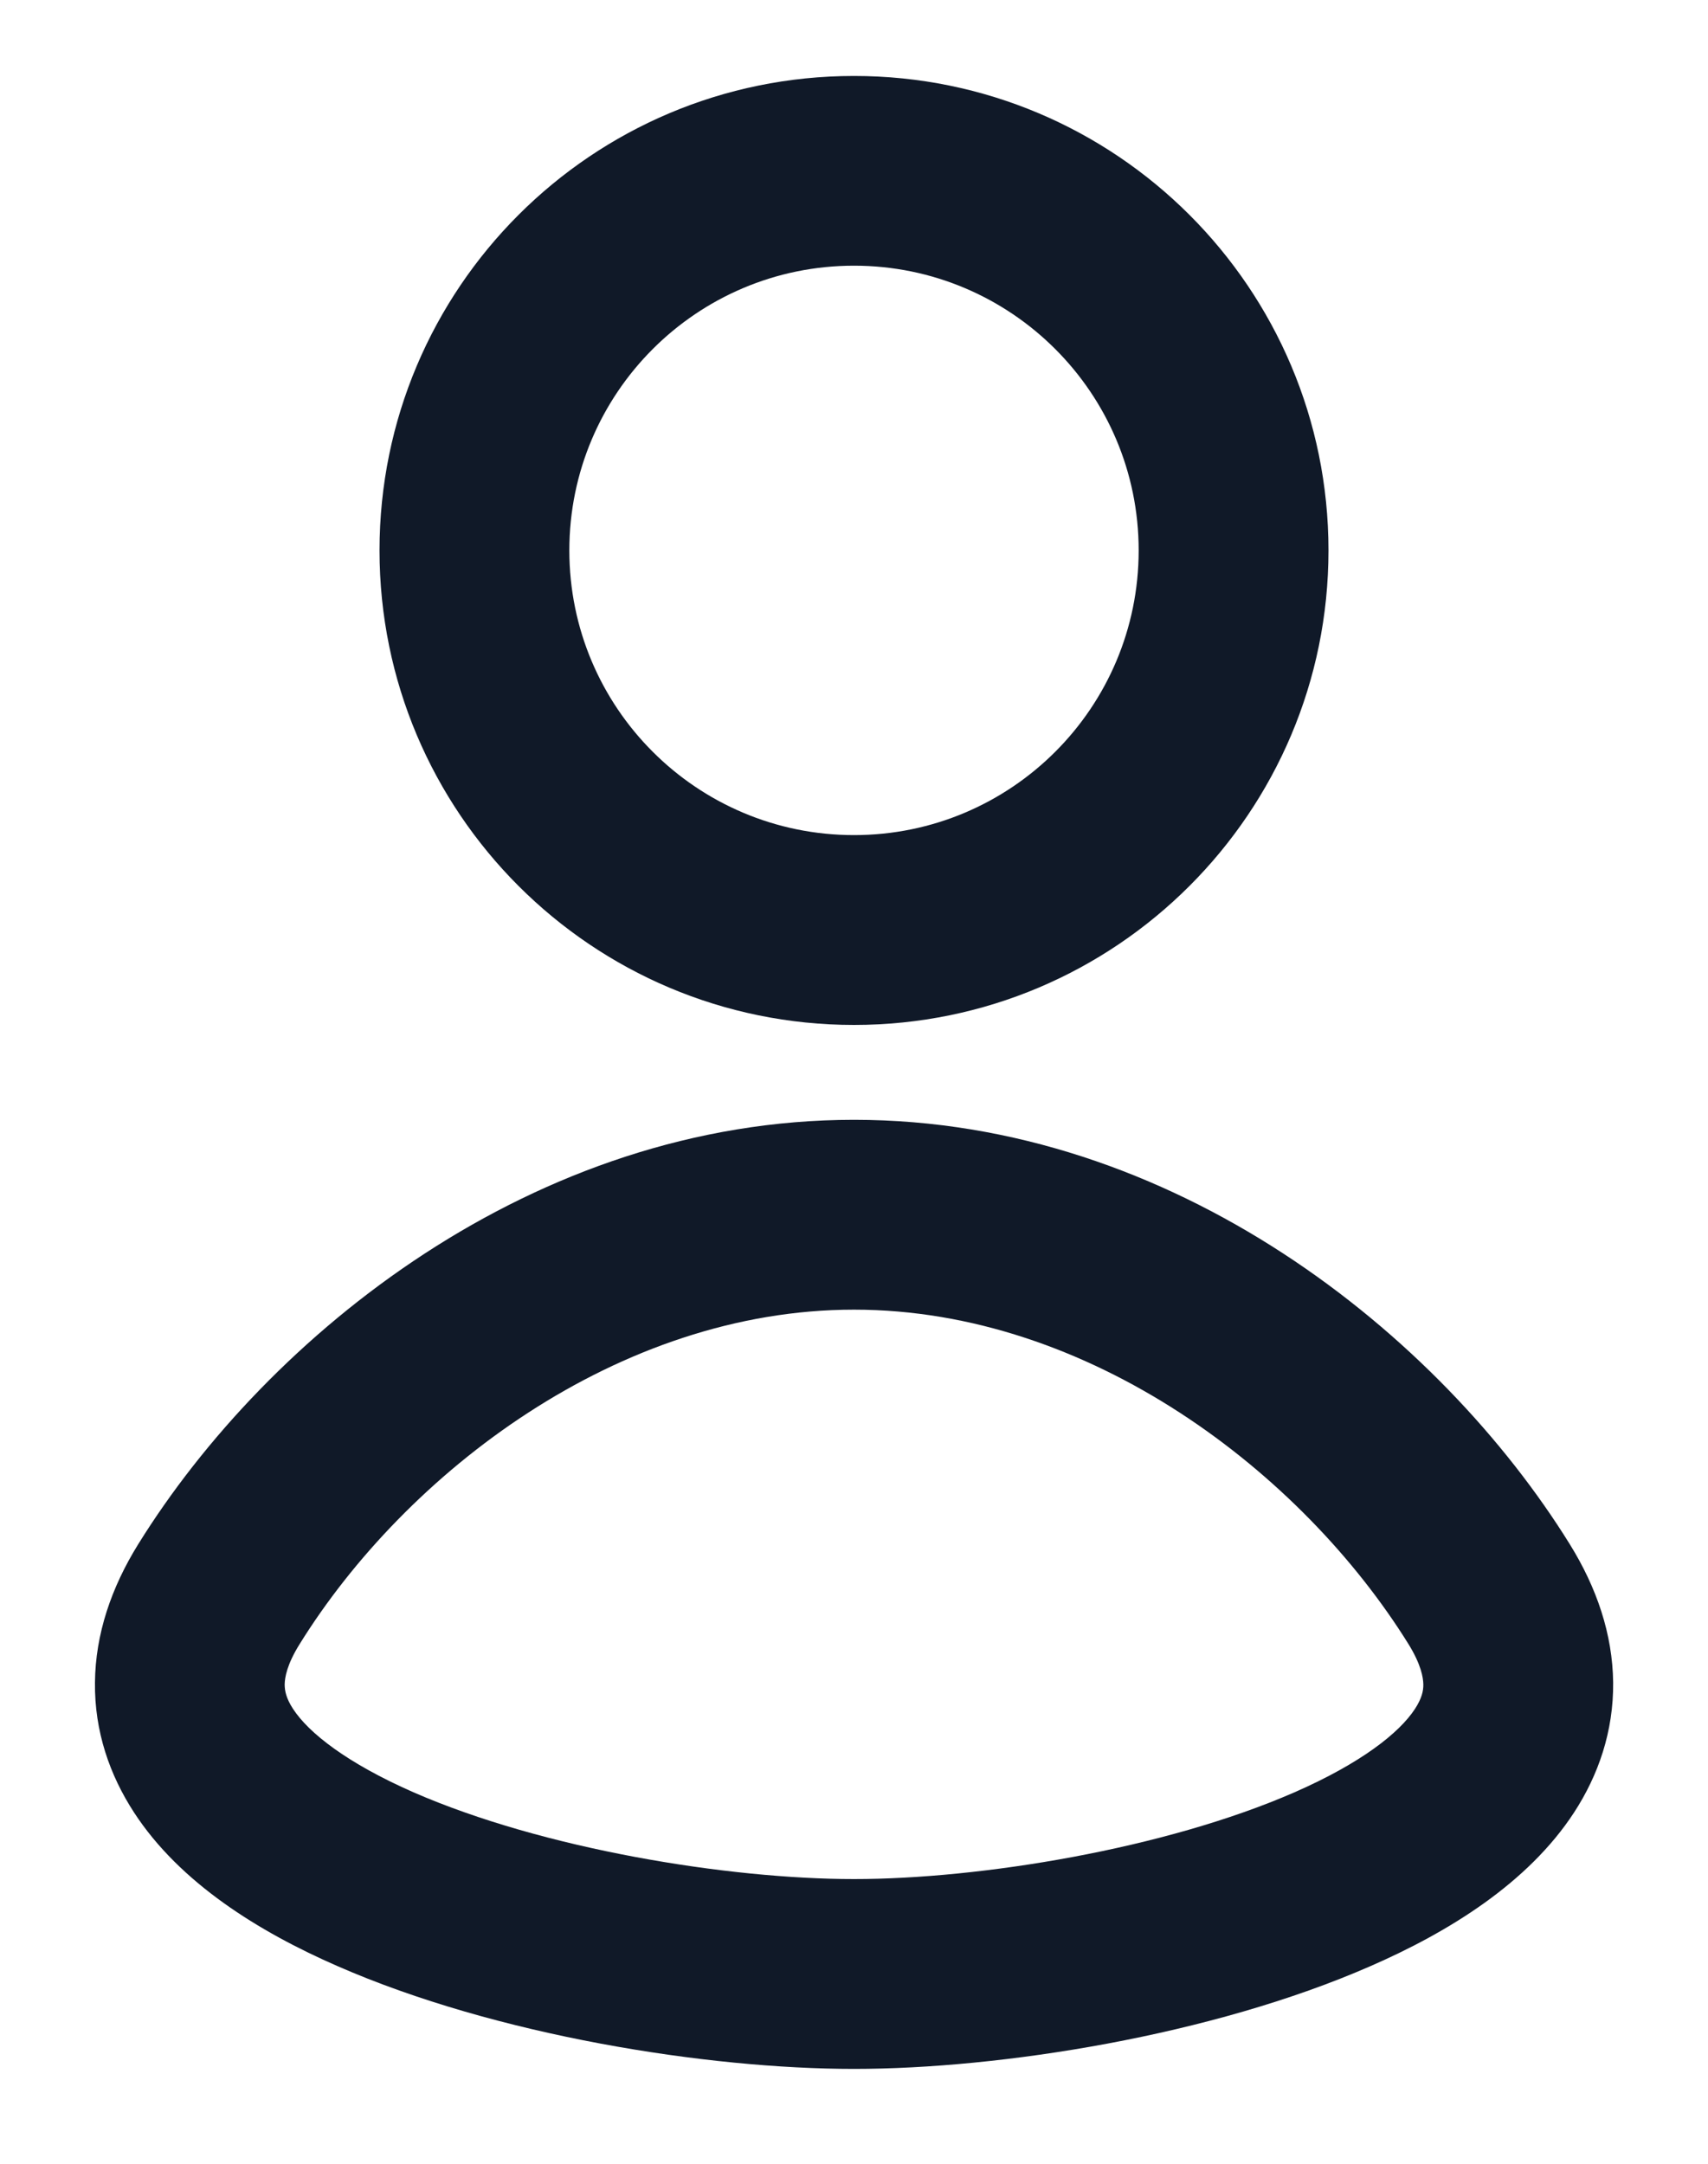 <svg width="15" height="19" viewBox="0 0 15 19" fill="none" xmlns="http://www.w3.org/2000/svg">
<path fill-rule="evenodd" clip-rule="evenodd" d="M7.5 0.667C5.199 0.667 3.333 2.532 3.333 4.833C3.333 7.134 5.199 9 7.5 9C9.801 9 11.667 7.134 11.667 4.833C11.667 2.532 9.801 0.667 7.5 0.667ZM5 4.833C5 3.453 6.119 2.333 7.5 2.333C8.881 2.333 10 3.453 10 4.833C10 6.214 8.881 7.333 7.5 7.333C6.119 7.333 5 6.214 5 4.833Z" fill="#101928"/>
<path fill-rule="evenodd" clip-rule="evenodd" d="M7.5 18.167C6.216 18.167 4.358 17.875 2.963 17.264C2.278 16.965 1.581 16.536 1.177 15.915C0.964 15.588 0.829 15.203 0.834 14.774C0.838 14.348 0.978 13.94 1.213 13.561C2.355 11.721 4.689 9.833 7.5 9.833C10.311 9.833 12.646 11.721 13.787 13.561C14.022 13.94 14.162 14.348 14.167 14.774C14.171 15.203 14.037 15.588 13.824 15.915C13.419 16.536 12.722 16.965 12.037 17.264C10.642 17.875 8.784 18.167 7.5 18.167ZM2.63 14.439C2.52 14.616 2.501 14.73 2.5 14.791C2.5 14.848 2.514 14.914 2.573 15.005C2.711 15.217 3.048 15.482 3.631 15.738C4.773 16.237 6.395 16.5 7.5 16.5C8.606 16.5 10.227 16.237 11.369 15.738C11.953 15.482 12.289 15.217 12.427 15.005C12.486 14.914 12.501 14.848 12.5 14.791C12.499 14.73 12.48 14.616 12.371 14.439C11.435 12.932 9.57 11.5 7.5 11.5C5.43 11.5 3.565 12.932 2.63 14.439Z" fill="#101928"/>
</svg>
